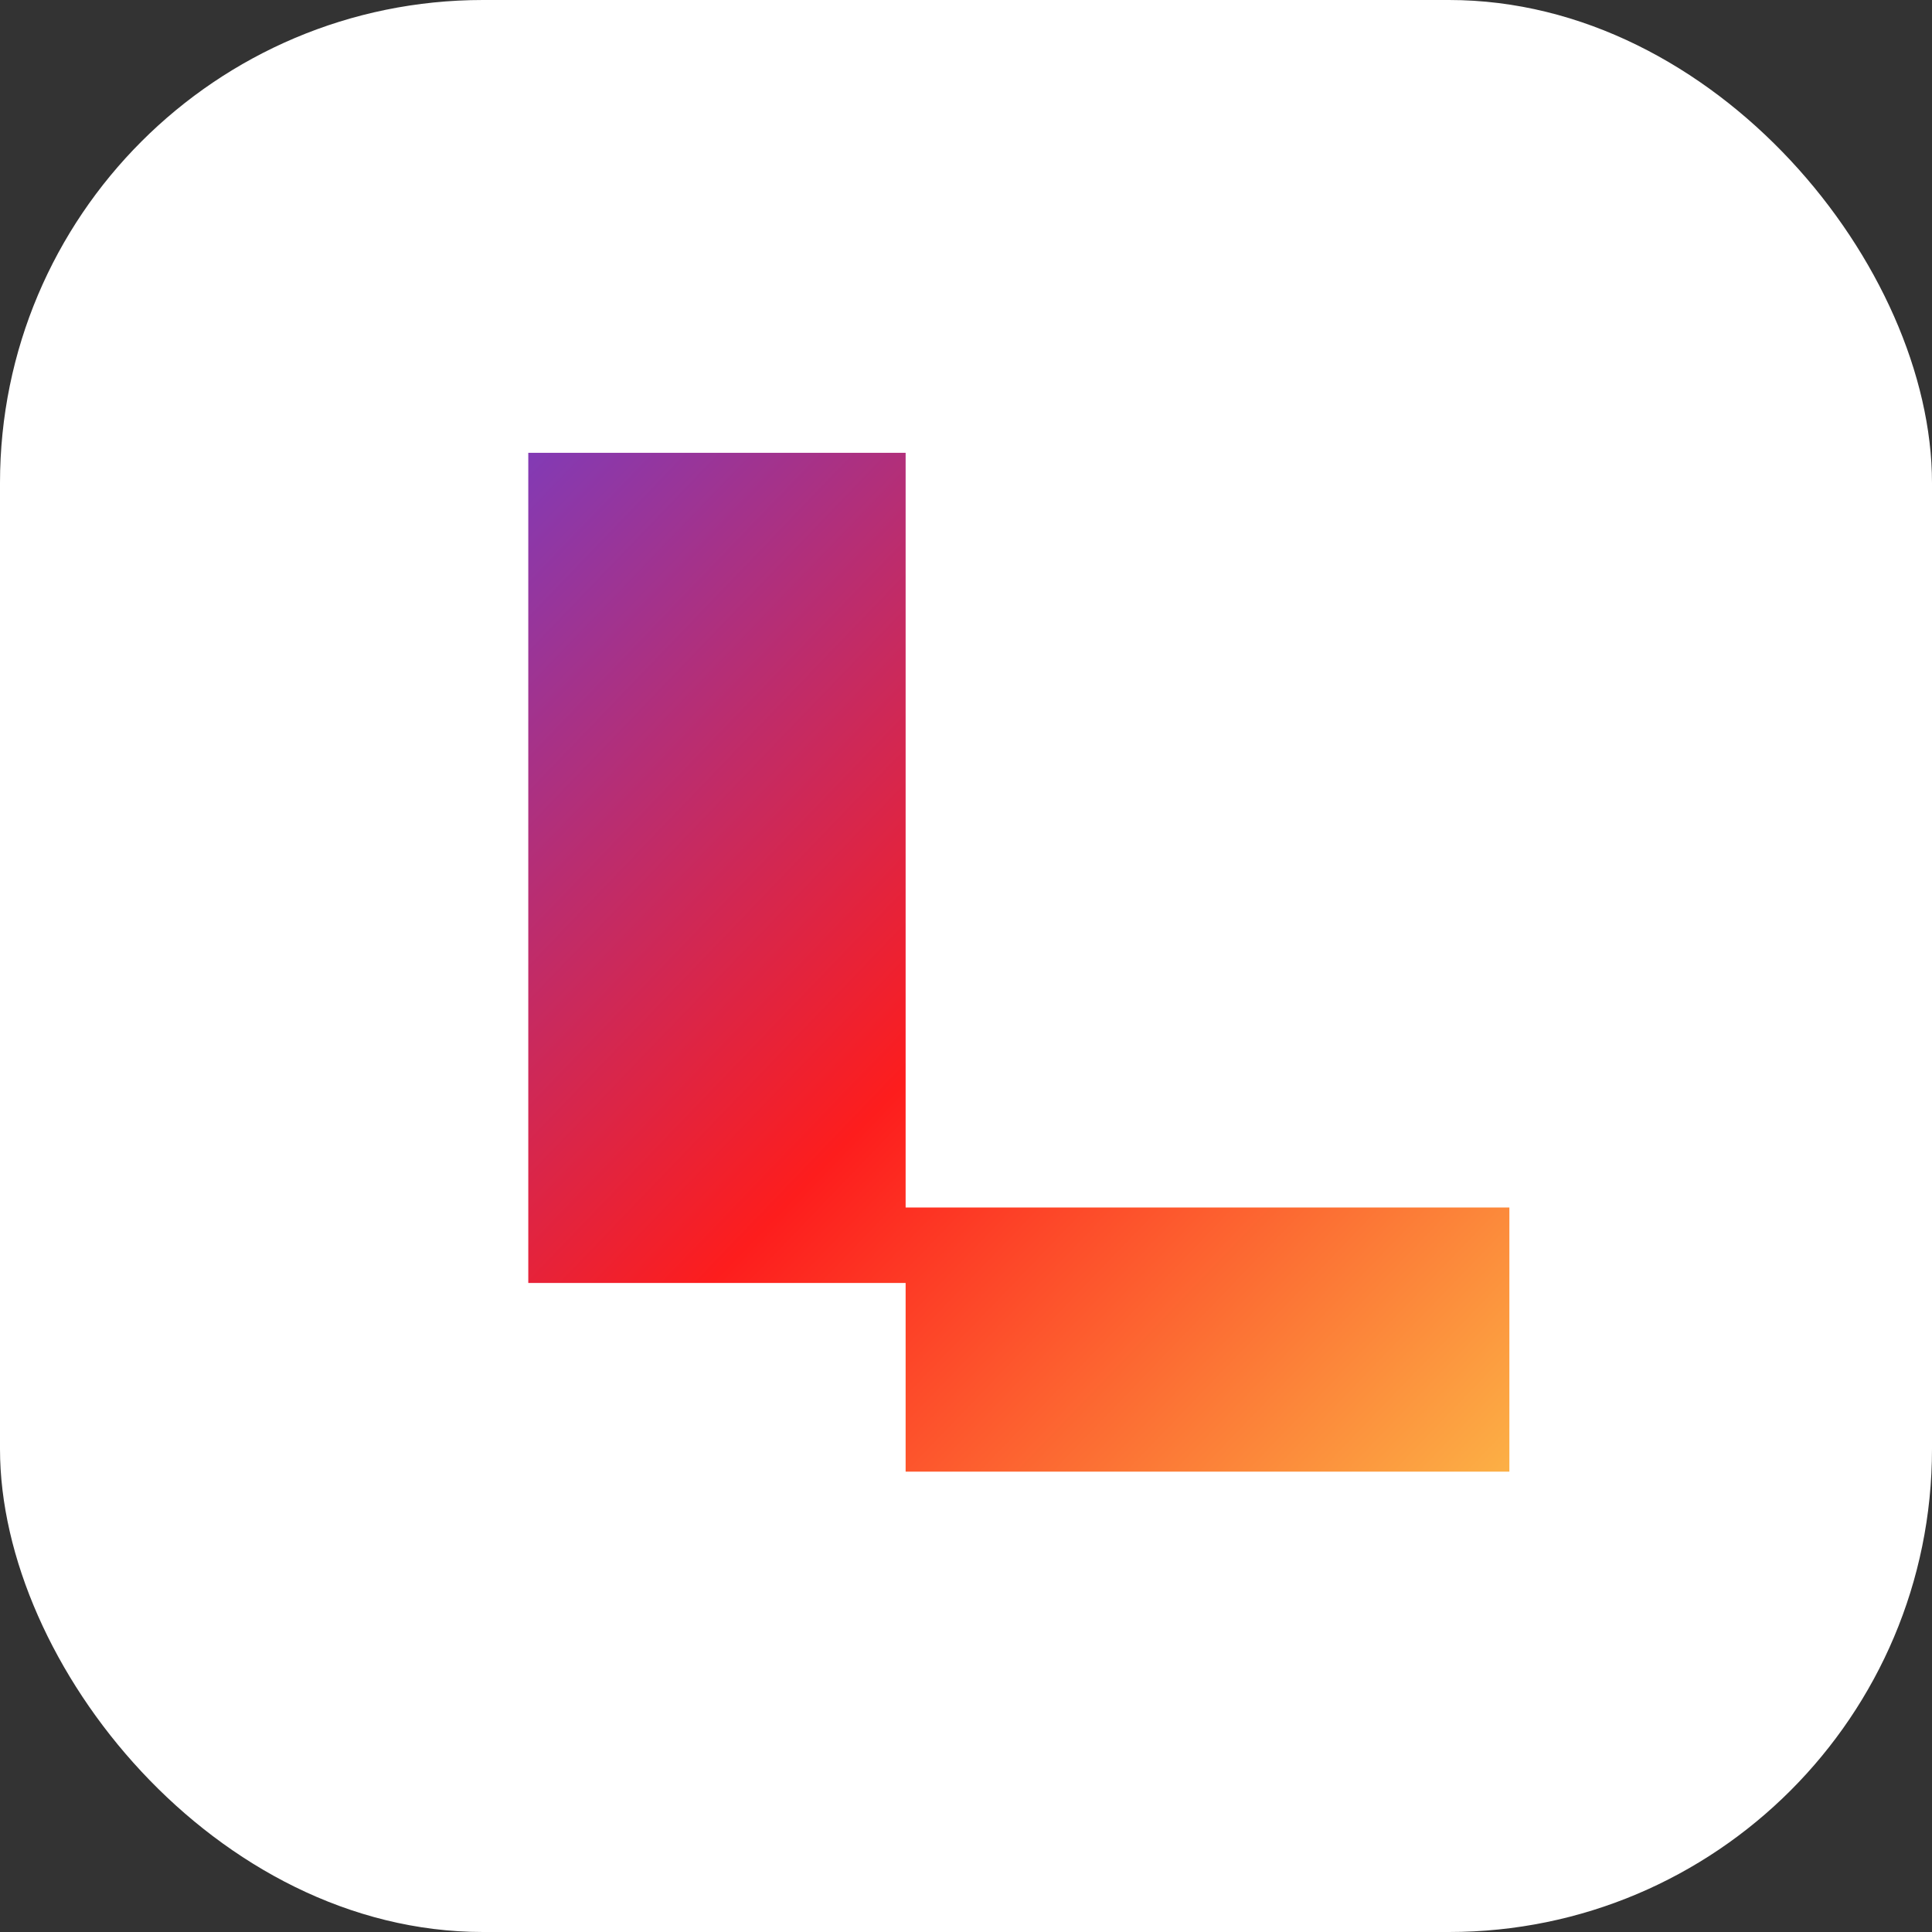 <svg xmlns="http://www.w3.org/2000/svg" width="512" height="512" viewBox="0 0 512 512">
  <rect x="0" y="0" width="512" height="512" fill="#333333" stroke="none"/>
  <defs>
    <linearGradient id="instagram" x1="0%" y1="0%" x2="100%" y2="100%">
      <stop offset="0%" stop-color="#833AB4"/>
      <stop offset="50%" stop-color="#FD1D1D"/>
      <stop offset="100%" stop-color="#FCAF45"/>
    </linearGradient>
  </defs>
  <rect width="512" height="512" rx="128" fill="white"/>
  <path fill="url(#instagram)" d="M140 120v220h100v50h160v-70H240V120z"/>
</svg> 